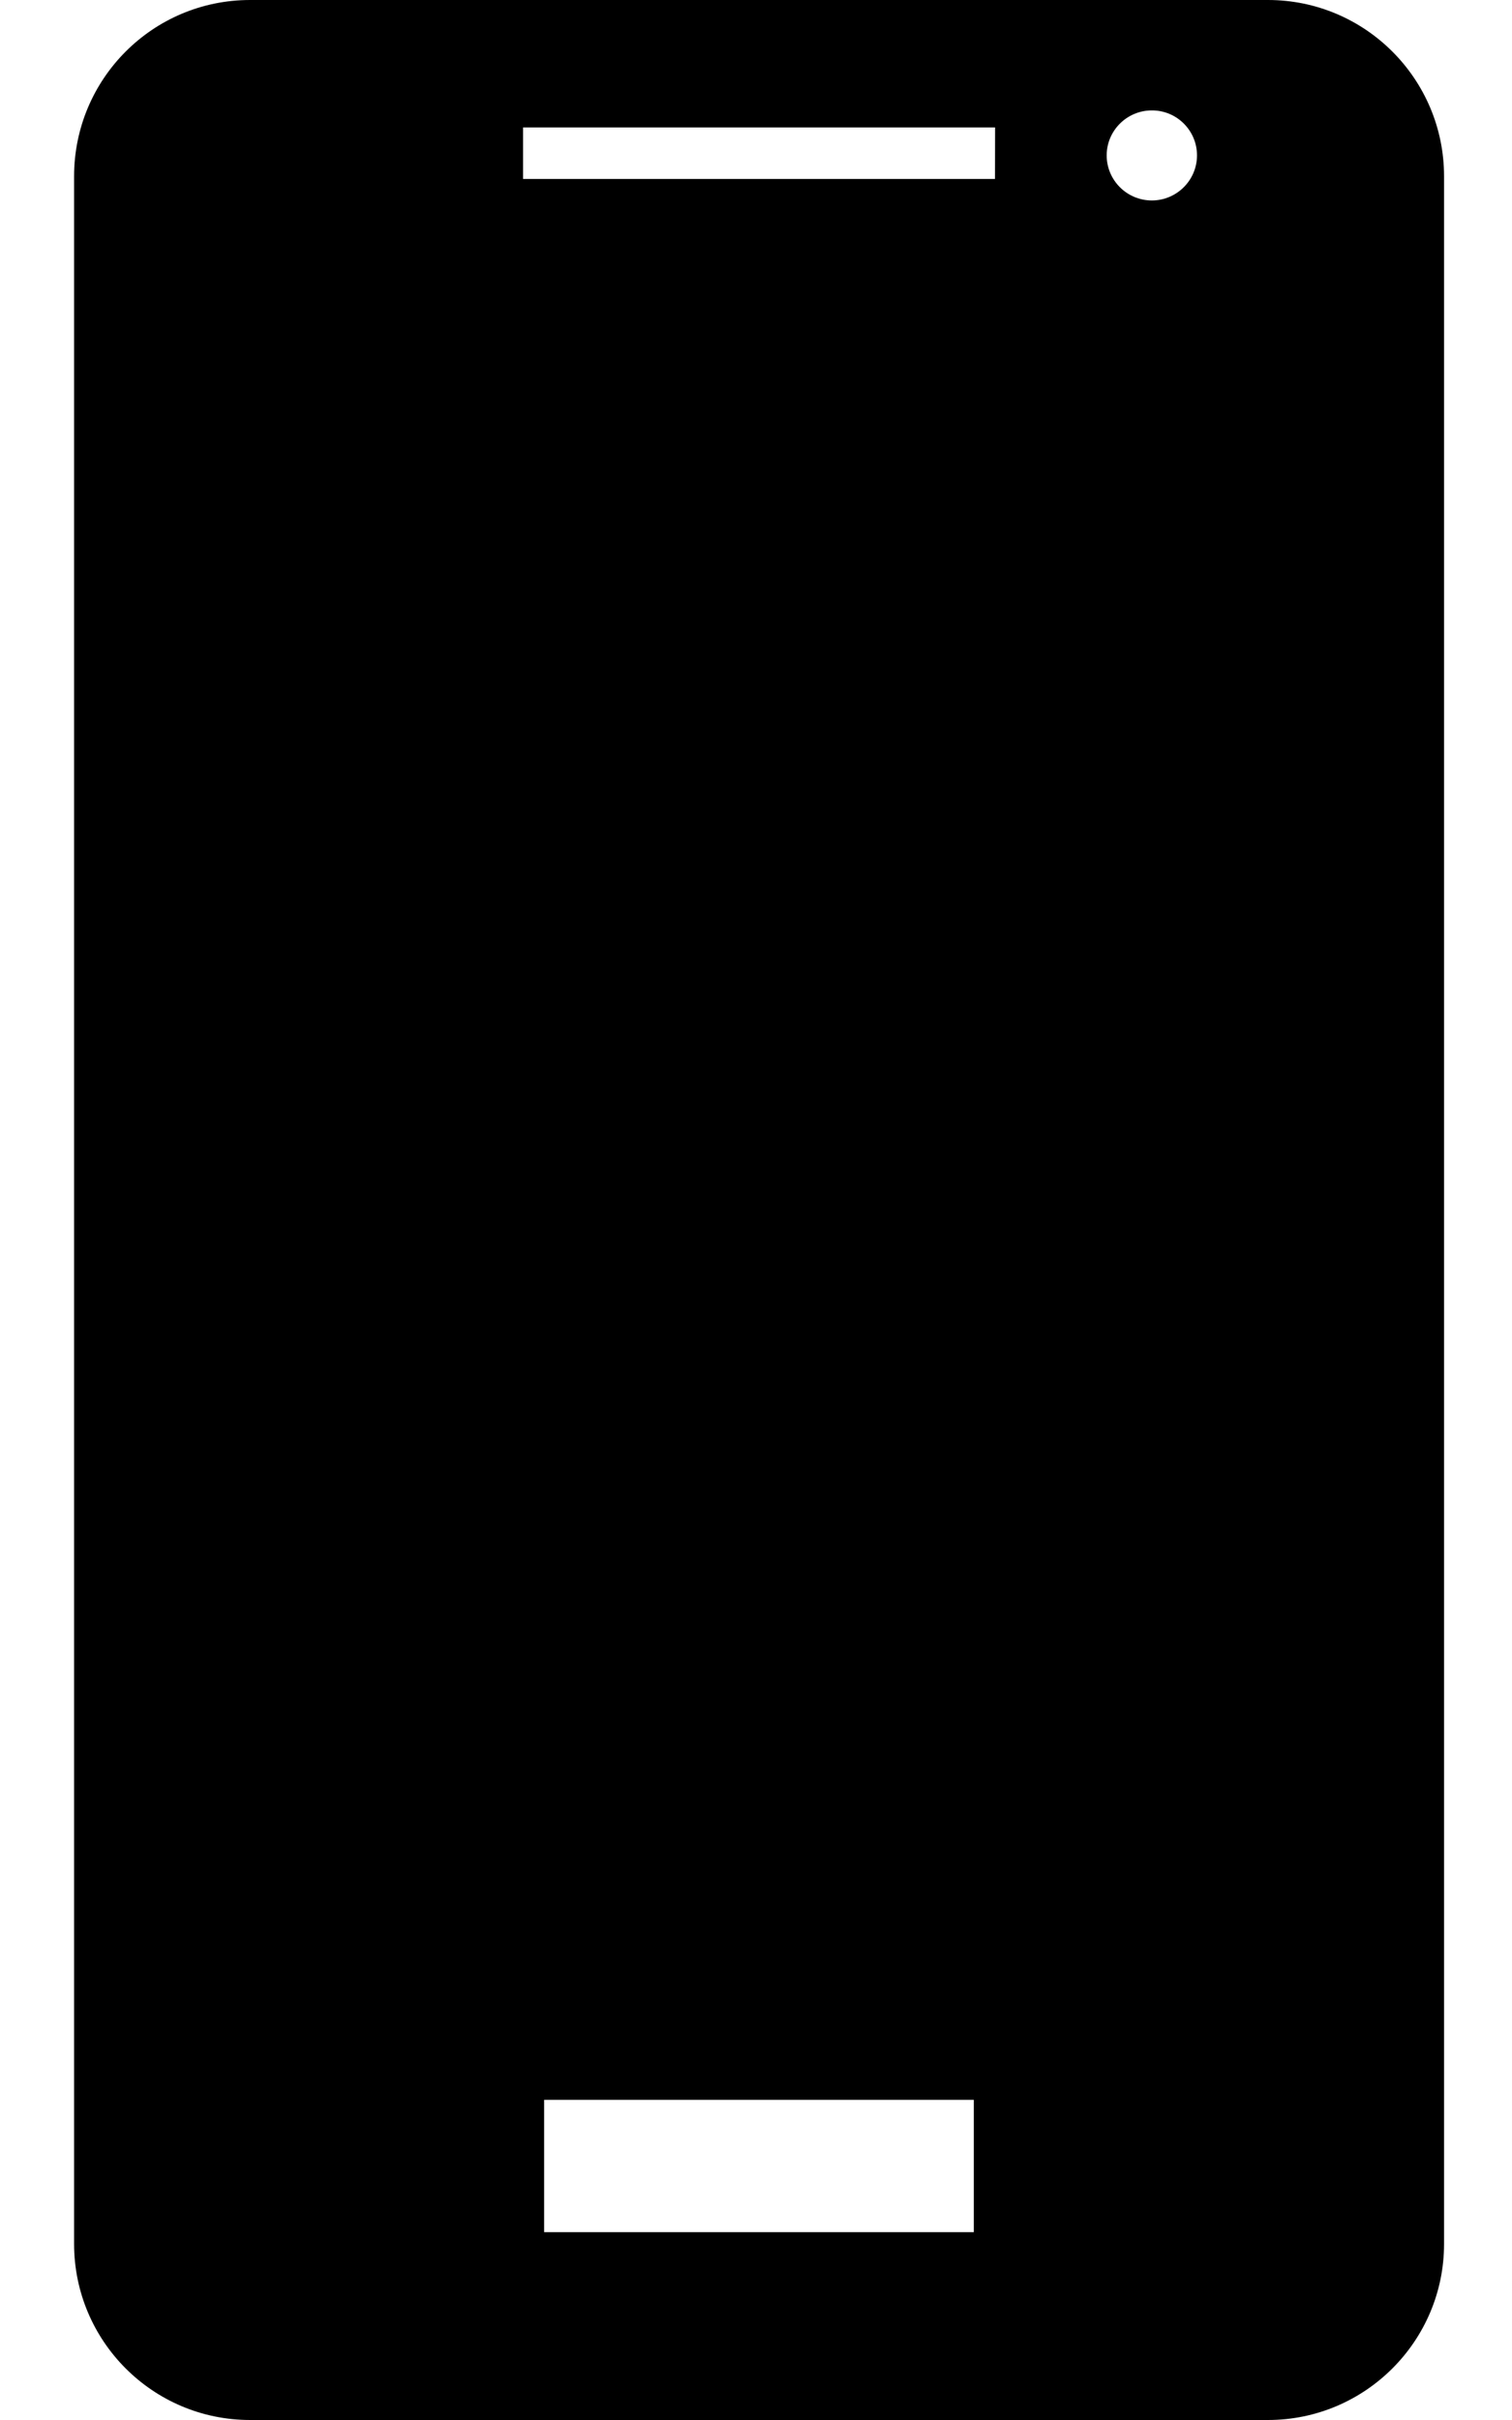 <svg width="15" height="24" viewBox="0 0 15 24" fill="none" xmlns="http://www.w3.org/2000/svg">
<path fill-rule="evenodd" clip-rule="evenodd" d="M2.481 0H12.579C13.543 0 14.326 0.783 14.326 1.749V22.253C14.326 23.217 13.543 24 12.579 24H2.481C1.515 24 0.735 23.216 0.735 22.253V1.749C0.735 0.783 1.515 0 2.481 0ZM5.189 1.775H9.871L9.872 1.264H5.189V1.775ZM11.427 1.988C11.673 1.988 11.875 1.788 11.875 1.541C11.875 1.294 11.674 1.094 11.427 1.095C11.18 1.095 10.979 1.295 10.979 1.541C10.979 1.788 11.18 1.988 11.427 1.988ZM5.398 22.137H9.661V20.825H5.398V22.137Z" fill="black"/>
</svg>
